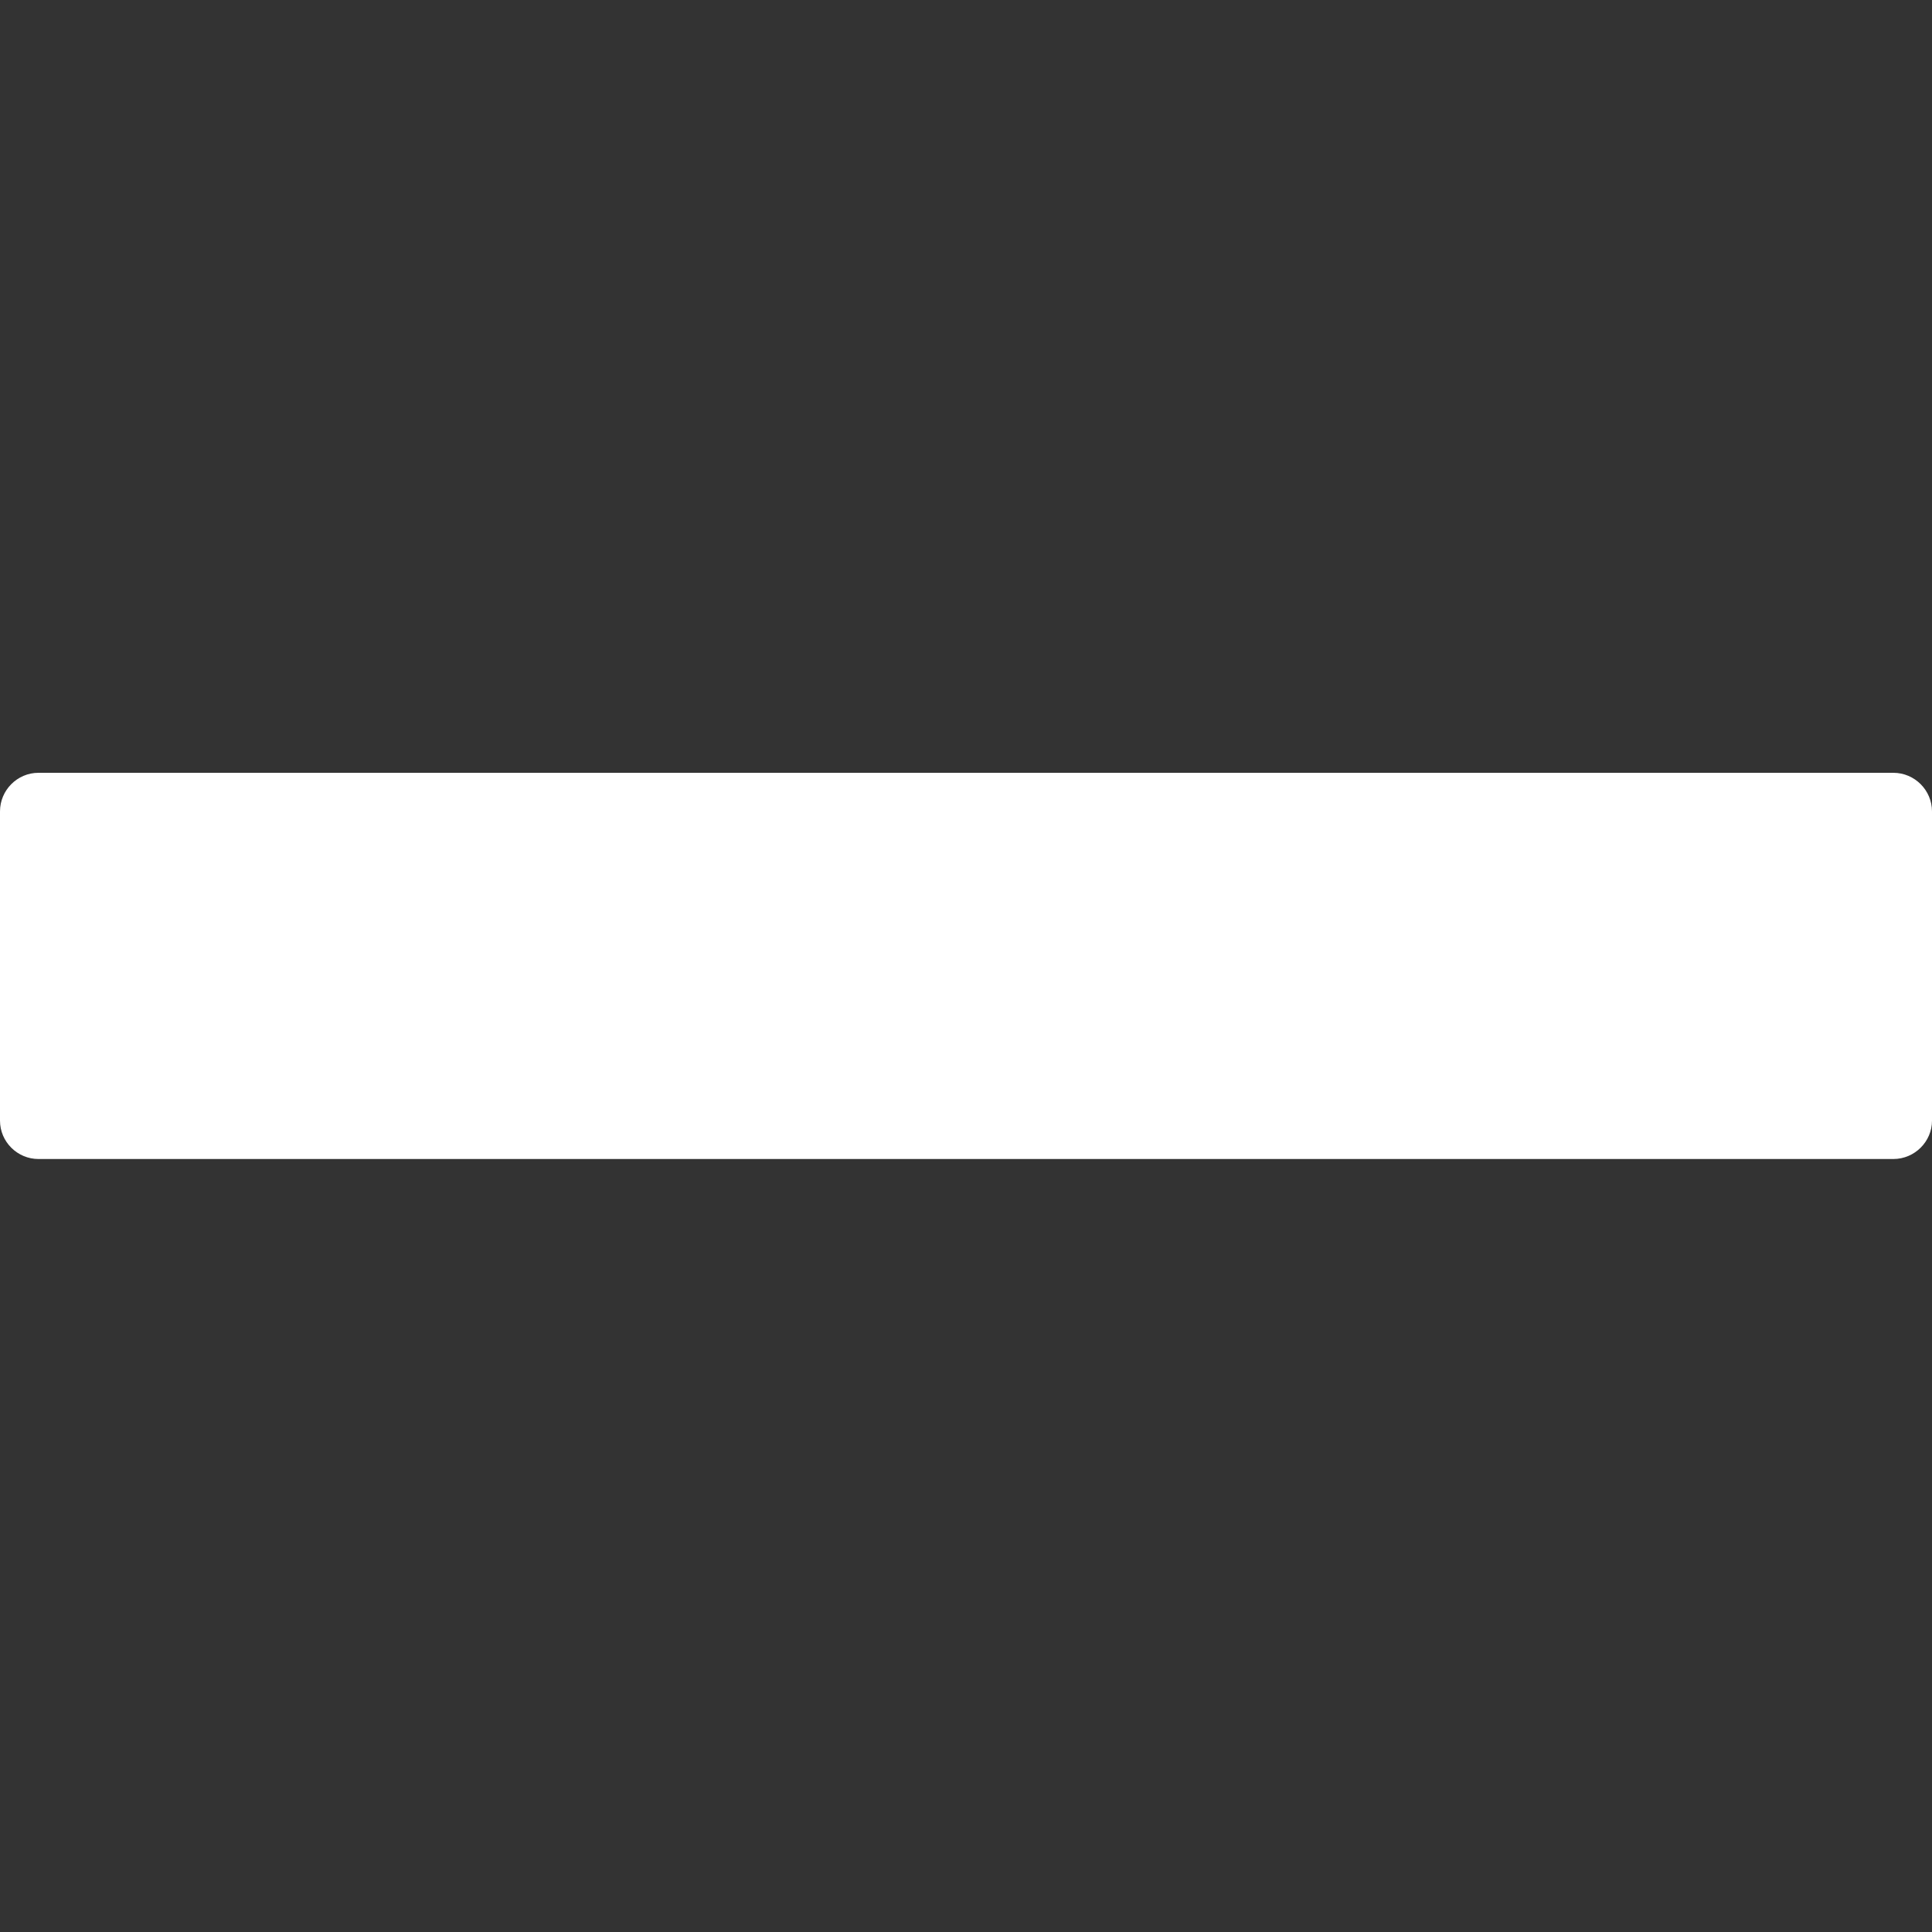 <?xml version="1.0" encoding="utf-8"?>
<!-- Generator: Adobe Illustrator 16.0.0, SVG Export Plug-In . SVG Version: 6.00 Build 0)  -->
<!DOCTYPE svg PUBLIC "-//W3C//DTD SVG 1.1//EN" "http://www.w3.org/Graphics/SVG/1.1/DTD/svg11.dtd">
<svg version="1.1" id="Layer_1" xmlns="http://www.w3.org/2000/svg" xmlns:xlink="http://www.w3.org/1999/xlink" x="0px" y="0px"
	 width="20px" height="20px" viewBox="0 0 20 20" enable-background="new 0 0 20 20" xml:space="preserve">
<rect x="0" y="0" width="20" height="20" fill="#333333" stroke="none"/>
<g id="minus-sign-white">
	<g>
		<rect id="le_wrappier_66_" fill="none" width="20" height="20"/>
		<path id="plus-sign_21_" fill="#FFFFFF" d="M8,8H0.398C0.179,8,0,8.18,0,8.4v3.201c0,0.219,0.18,0.397,0.398,0.397H8h4h7.6
			c0.221,0,0.4-0.181,0.4-0.397V8.4C20,8.18,19.82,8,19.6,8H12H8z"/>
	</g>
</g>
<g id="Layer_1_1_">
</g>
</svg>
